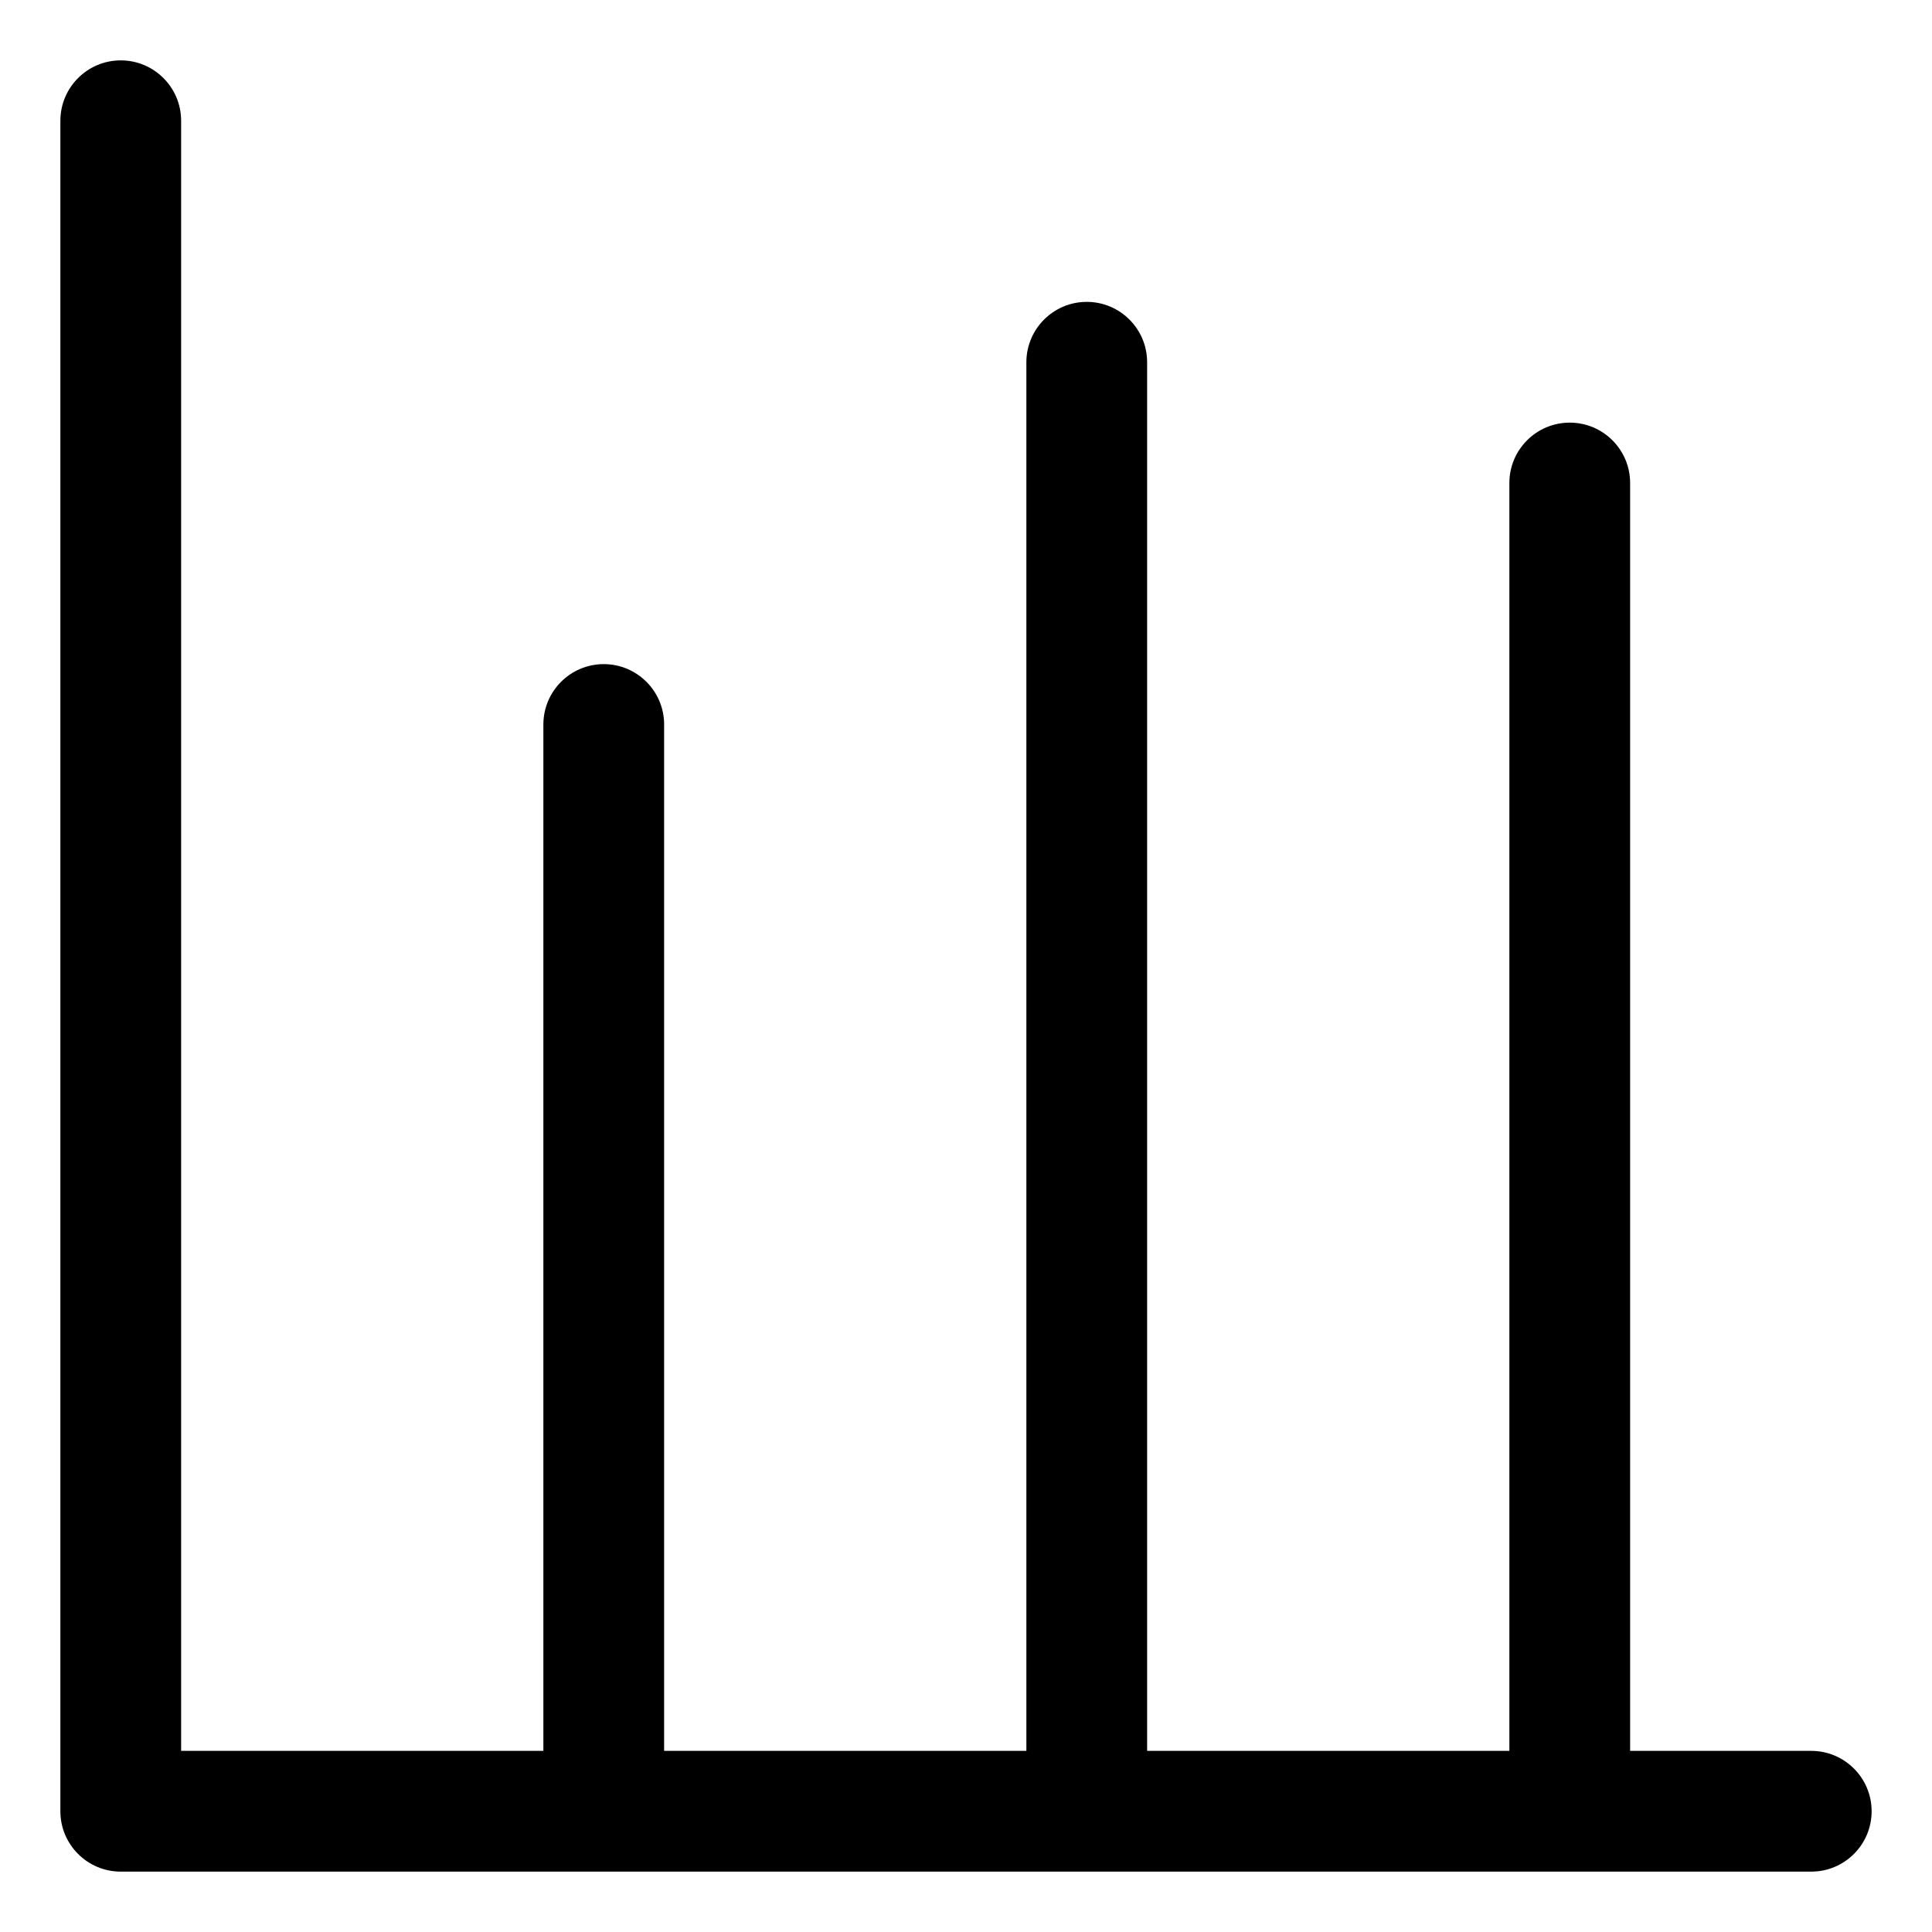 <svg width="16" height="16" viewBox="0 0 16 16" fill="none" xmlns="http://www.w3.org/2000/svg">
<g clip-path="url(#clip0_382_12649)">
<path fill-rule="evenodd" clip-rule="evenodd" d="M1.5 1C1.5 0.724 1.276 0.5 1 0.5C0.724 0.5 0.5 0.724 0.5 1V15C0.5 15.276 0.724 15.5 1 15.5H5H9H13H15C15.276 15.5 15.5 15.276 15.5 15C15.5 14.724 15.276 14.5 15 14.5H13.5L13.5 4C13.5 3.724 13.276 3.5 13 3.5C12.724 3.5 12.5 3.724 12.5 4L12.5 14.5H9.5V3C9.5 2.724 9.276 2.5 9 2.5C8.724 2.5 8.5 2.724 8.5 3V14.5H5.5L5.5 6C5.5 5.724 5.276 5.5 5 5.5C4.724 5.5 4.5 5.724 4.5 6L4.5 14.5H1.5V1Z" fill="currentColor"/>
</g>
<defs>
<clipPath id="clip0_382_12649">
<rect width="16" height="16" fill="white"/>
</clipPath>
</defs>
</svg>
